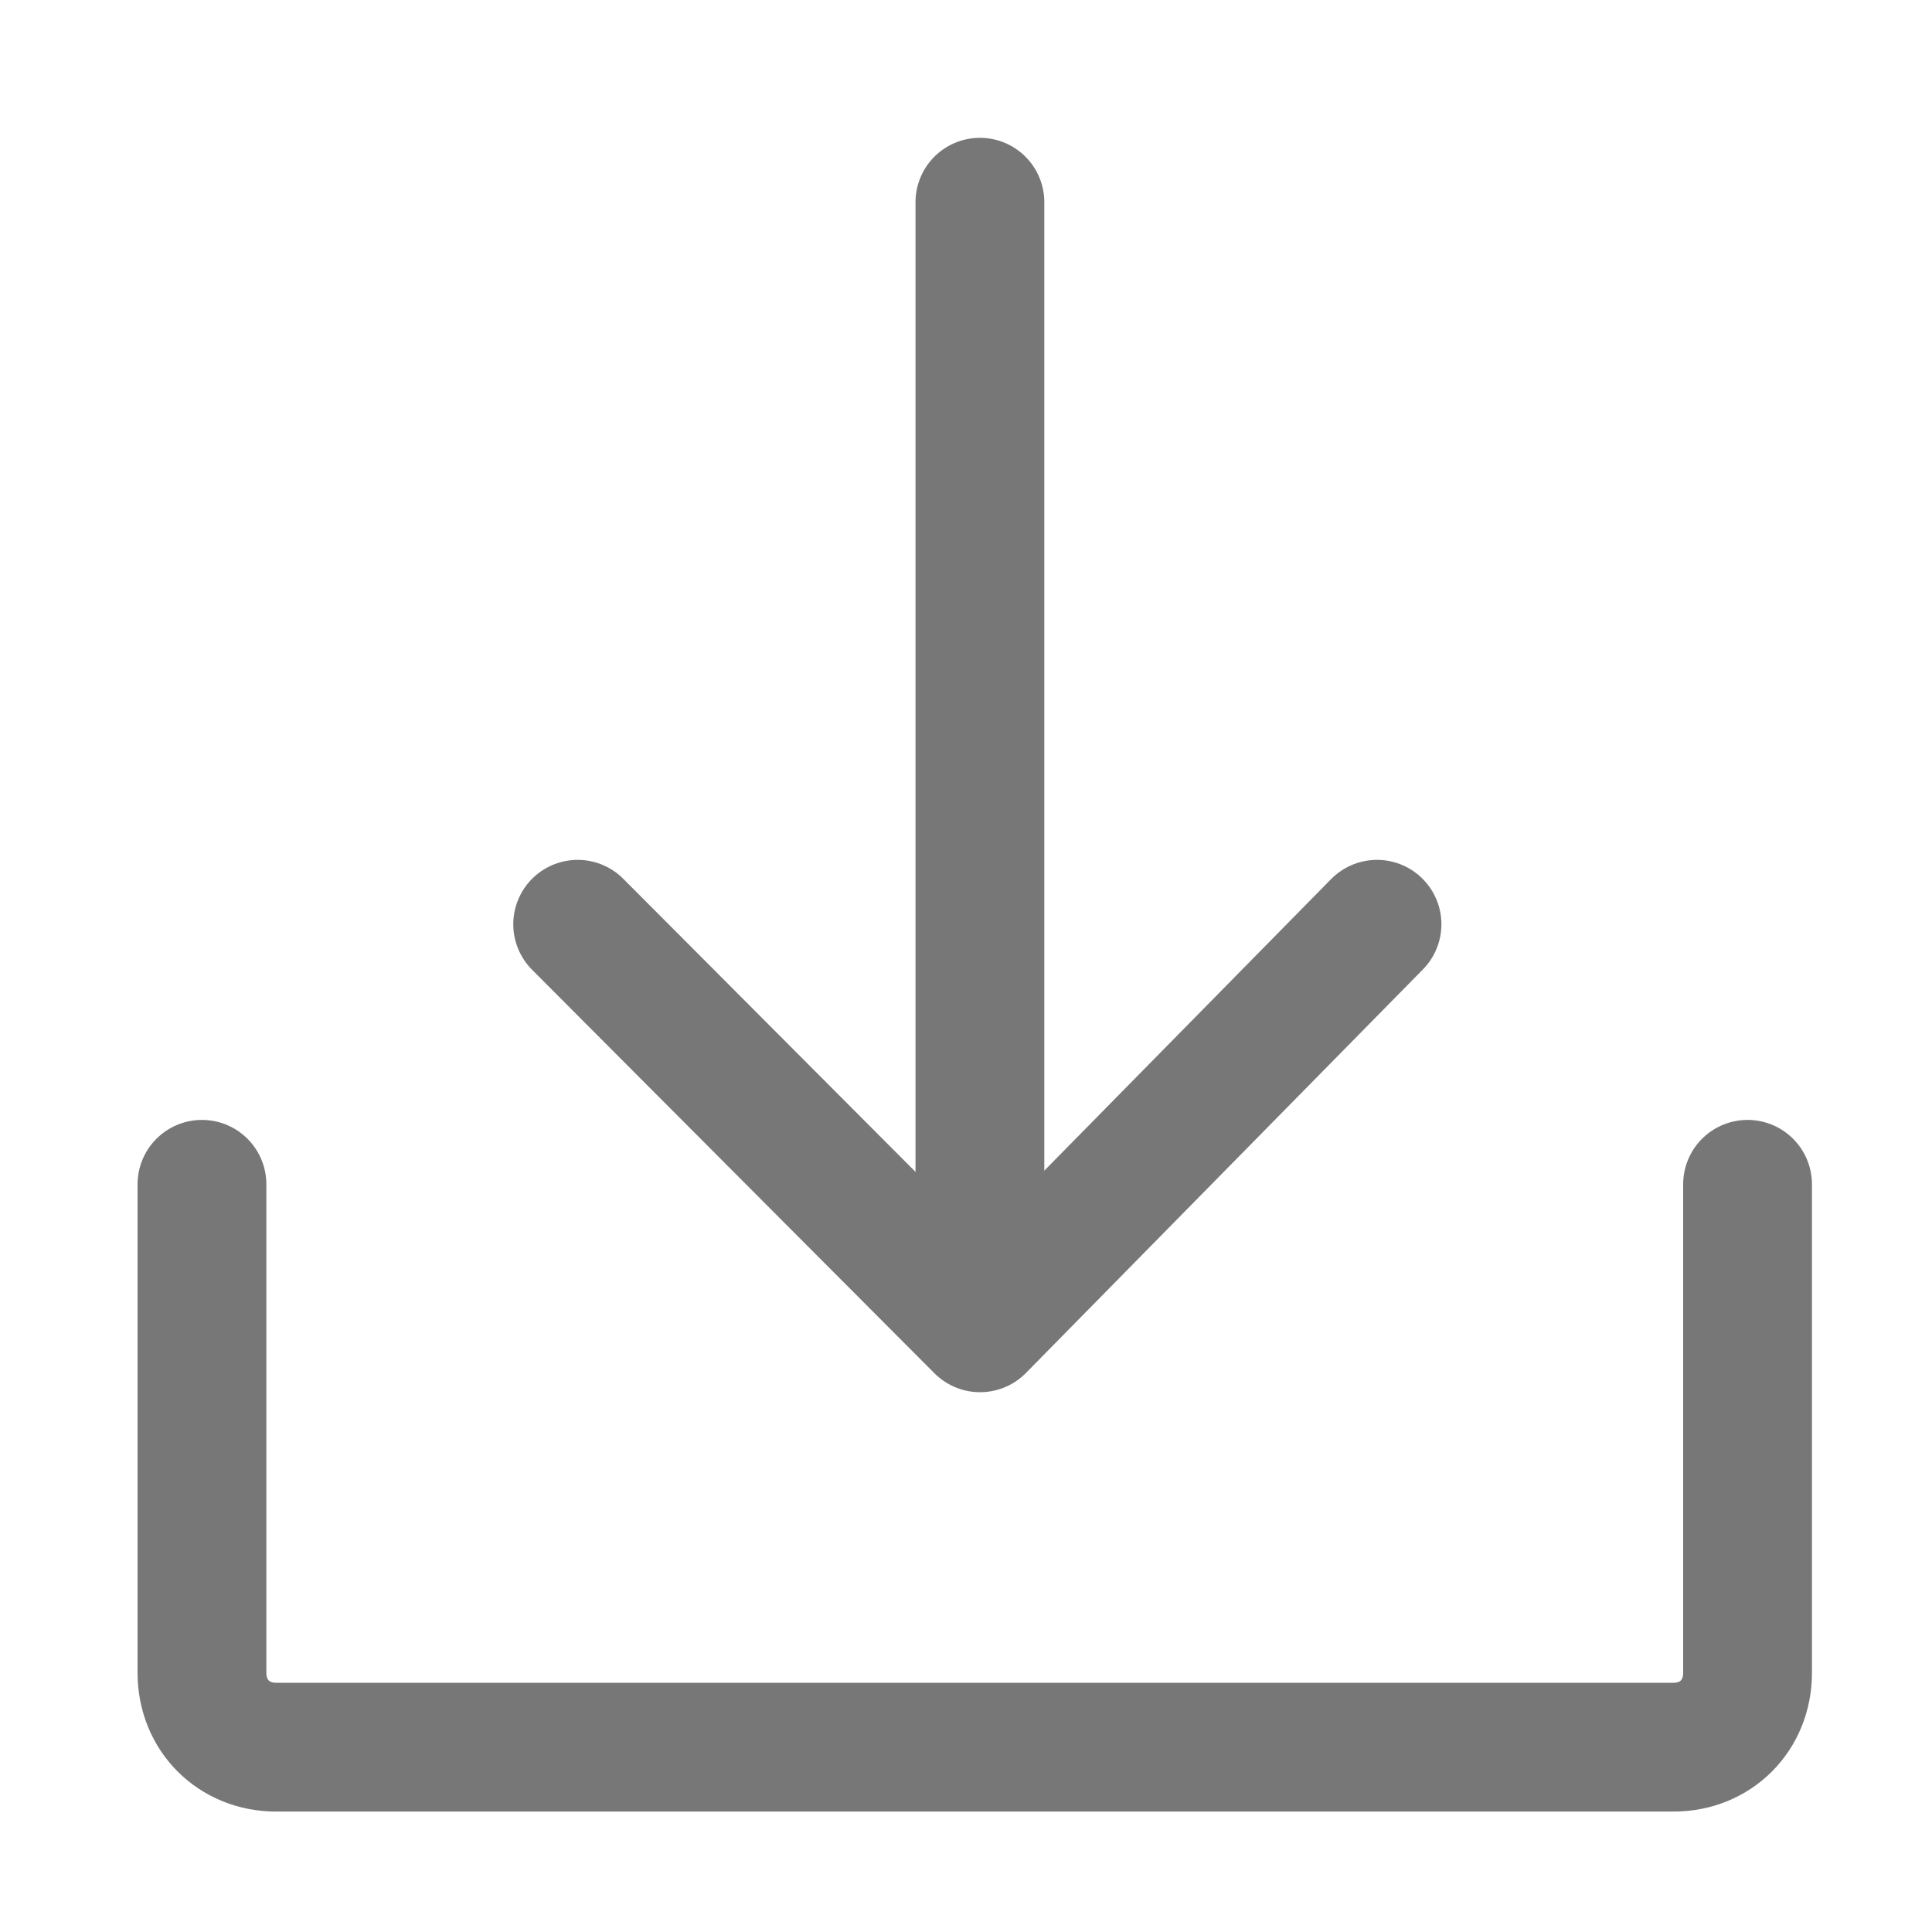 <svg width="15" height="15" viewBox="0 0 15 15" fill="none" xmlns="http://www.w3.org/2000/svg">
<path d="M1.568 9.195V12.988C1.568 13.318 1.815 13.565 2.144 13.565H12.993C13.322 13.565 13.568 13.318 13.568 12.988V9.195" stroke="#777777" stroke-miterlimit="10" stroke-linecap="round" stroke-linejoin="round"/>
<path d="M7.608 9.403V1.57" stroke="#777777" stroke-miterlimit="10" stroke-linecap="round" stroke-linejoin="round"/>
<path d="M10.691 7.176L7.609 10.309L4.485 7.176" stroke="#777777" stroke-miterlimit="10" stroke-linecap="round" stroke-linejoin="round"/>
</svg>

